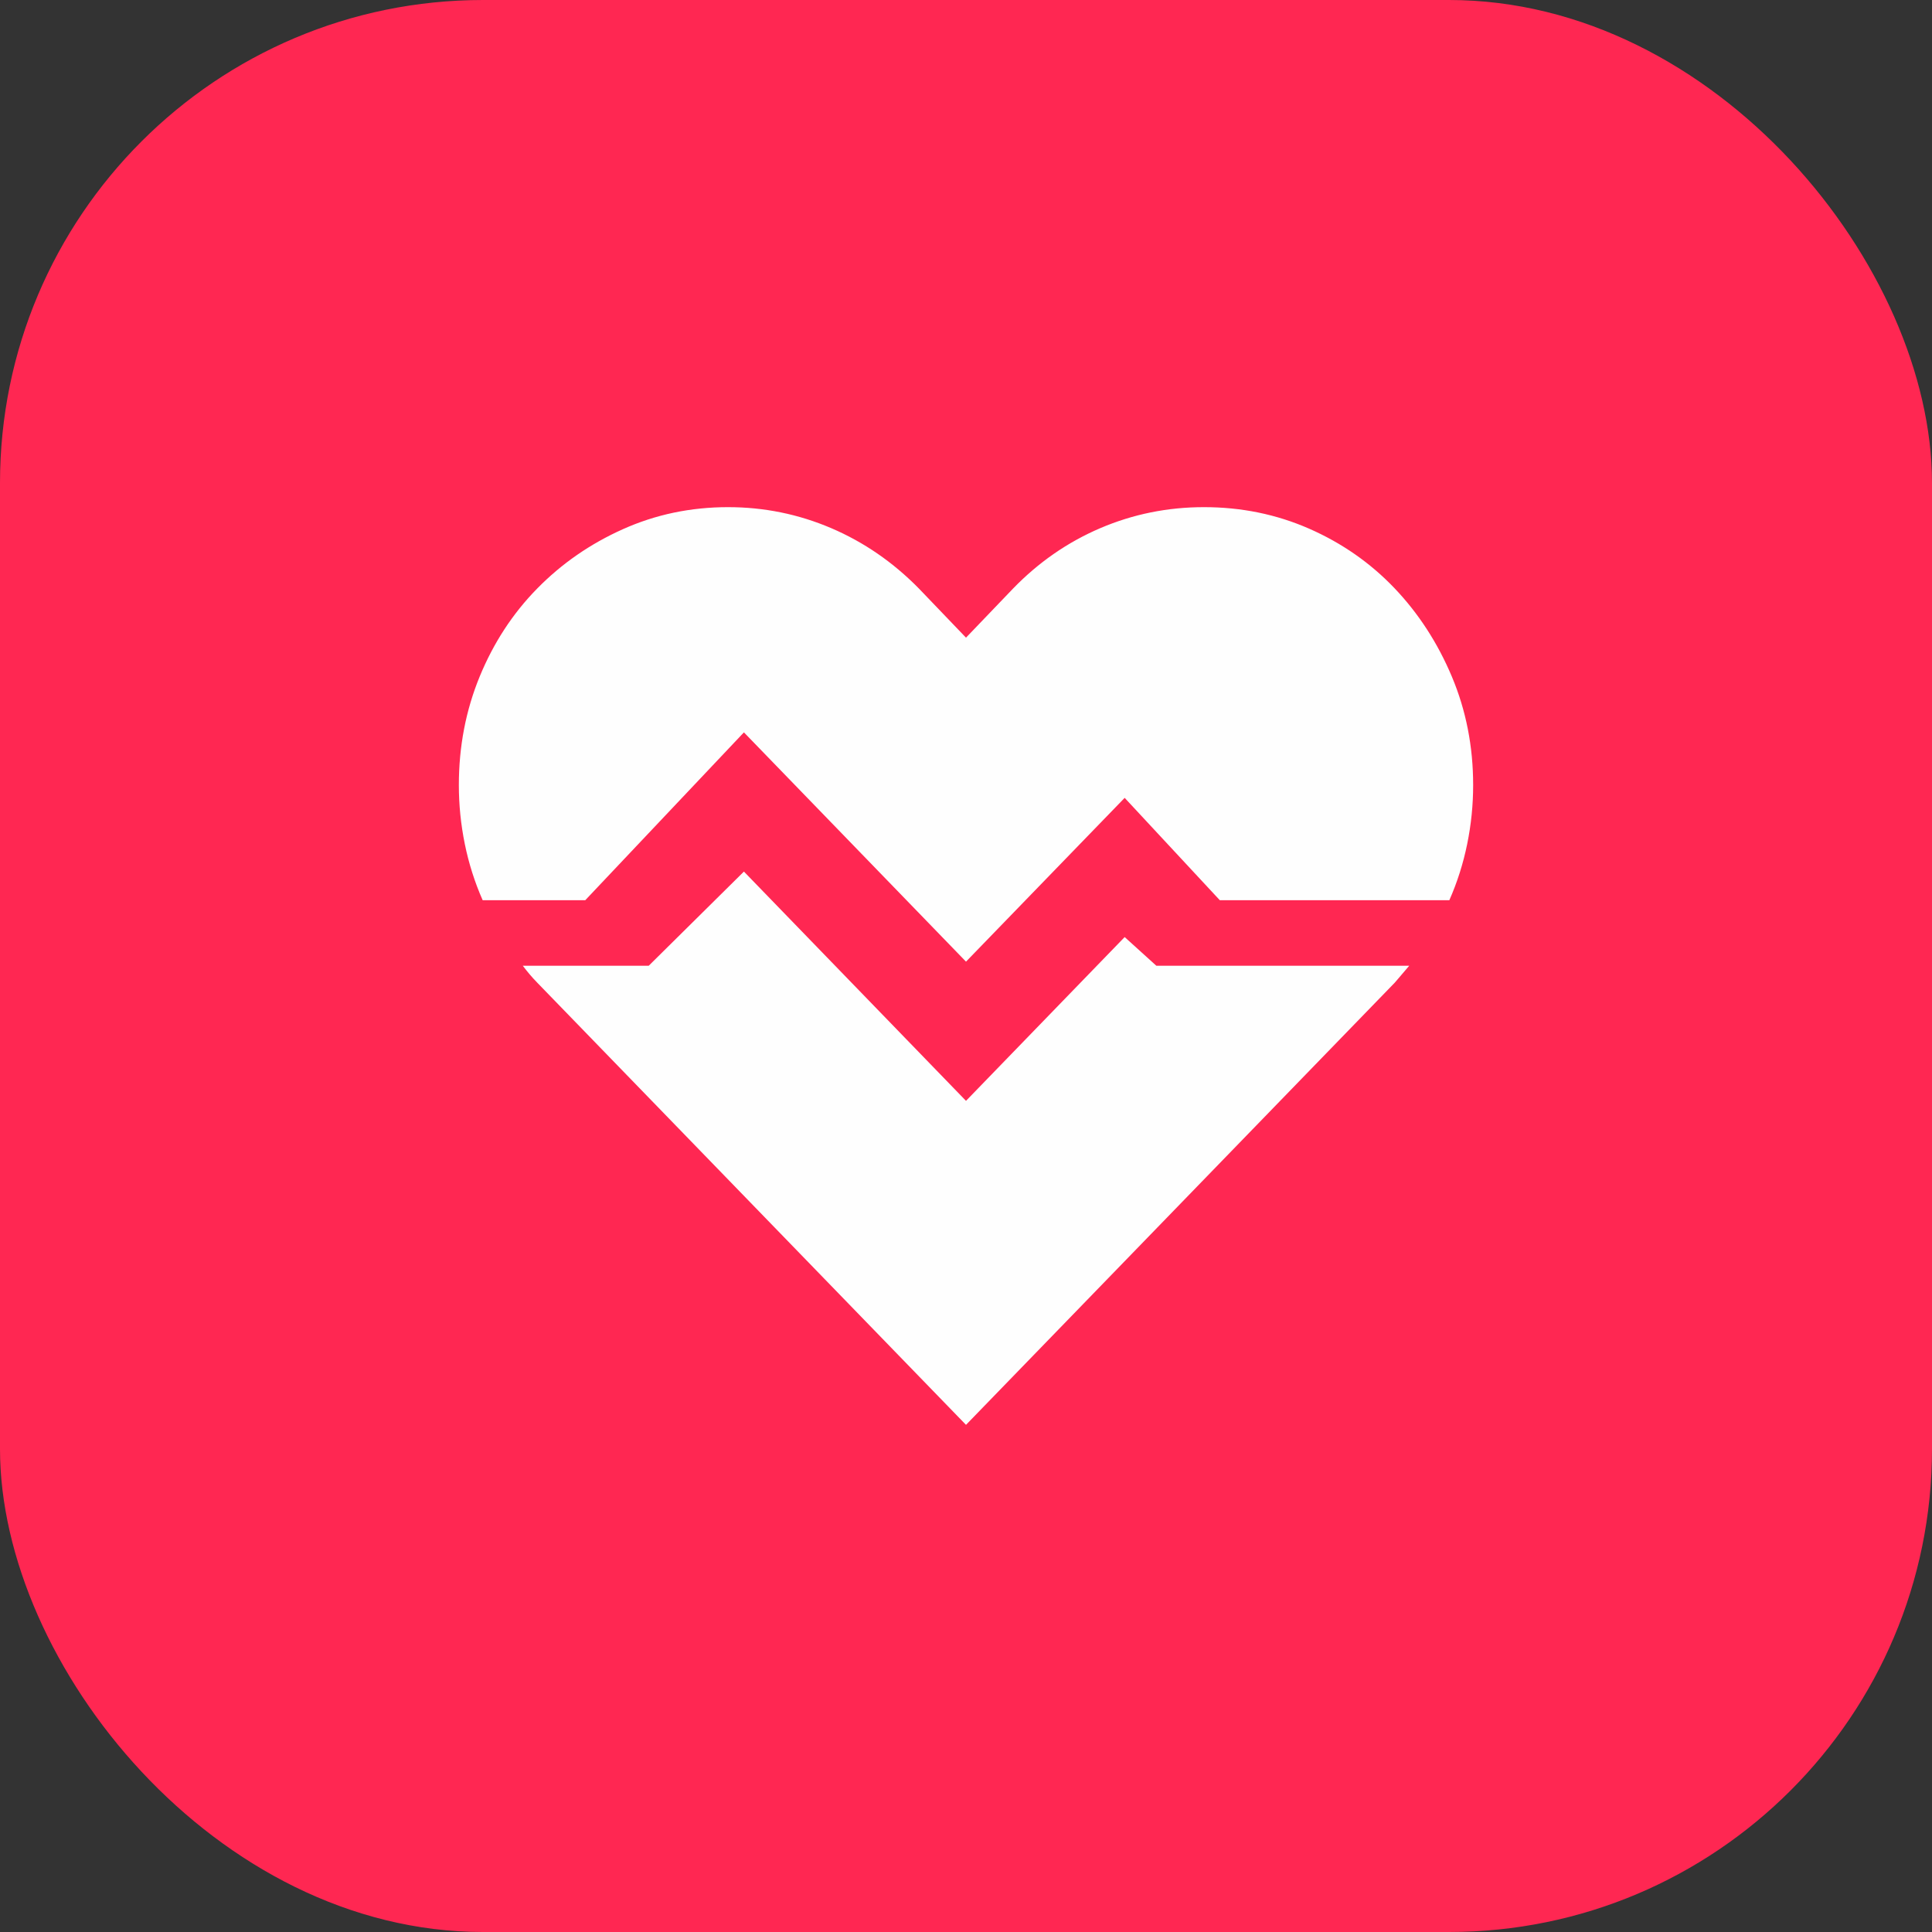 <svg width="40" height="40" viewBox="0 0 40 40" fill="none" xmlns="http://www.w3.org/2000/svg">
    <rect x="0" y="0" width="40" height="40" fill="#333333" stroke="none"/>
    <rect width="40" height="40" rx="10" fill="#FF2752"/>
    <path d="M24.927 10.5C25.7 10.5 26.425 10.648 27.103 10.945C27.78 11.242 28.369 11.652 28.868 12.174C29.367 12.697 29.764 13.308 30.059 14.008C30.353 14.707 30.5 15.456 30.5 16.254C30.5 16.664 30.459 17.07 30.377 17.473C30.295 17.875 30.172 18.264 30.007 18.638H25.255L23.285 16.519L20 19.91L15.402 15.163L12.117 18.638H9.993C9.828 18.264 9.705 17.875 9.623 17.473C9.541 17.07 9.5 16.664 9.5 16.254C9.5 15.456 9.644 14.707 9.931 14.008C10.219 13.308 10.615 12.701 11.122 12.185C11.628 11.669 12.22 11.259 12.897 10.956C13.575 10.652 14.3 10.5 15.073 10.5C15.819 10.5 16.531 10.645 17.208 10.934C17.886 11.224 18.491 11.641 19.025 12.185L20 13.202L20.975 12.185C21.502 11.641 22.104 11.224 22.782 10.934C23.459 10.645 24.174 10.5 24.927 10.5ZM23.941 19.995H29.176L29.032 20.164C28.984 20.221 28.933 20.281 28.878 20.344L20 29.5L11.122 20.344C11.067 20.288 11.016 20.231 10.968 20.175C10.92 20.118 10.872 20.058 10.824 19.995H13.431L15.402 18.045L20 22.792L23.285 19.401L23.941 19.995Z" fill="#FEFEFE"/>
    </svg>
    